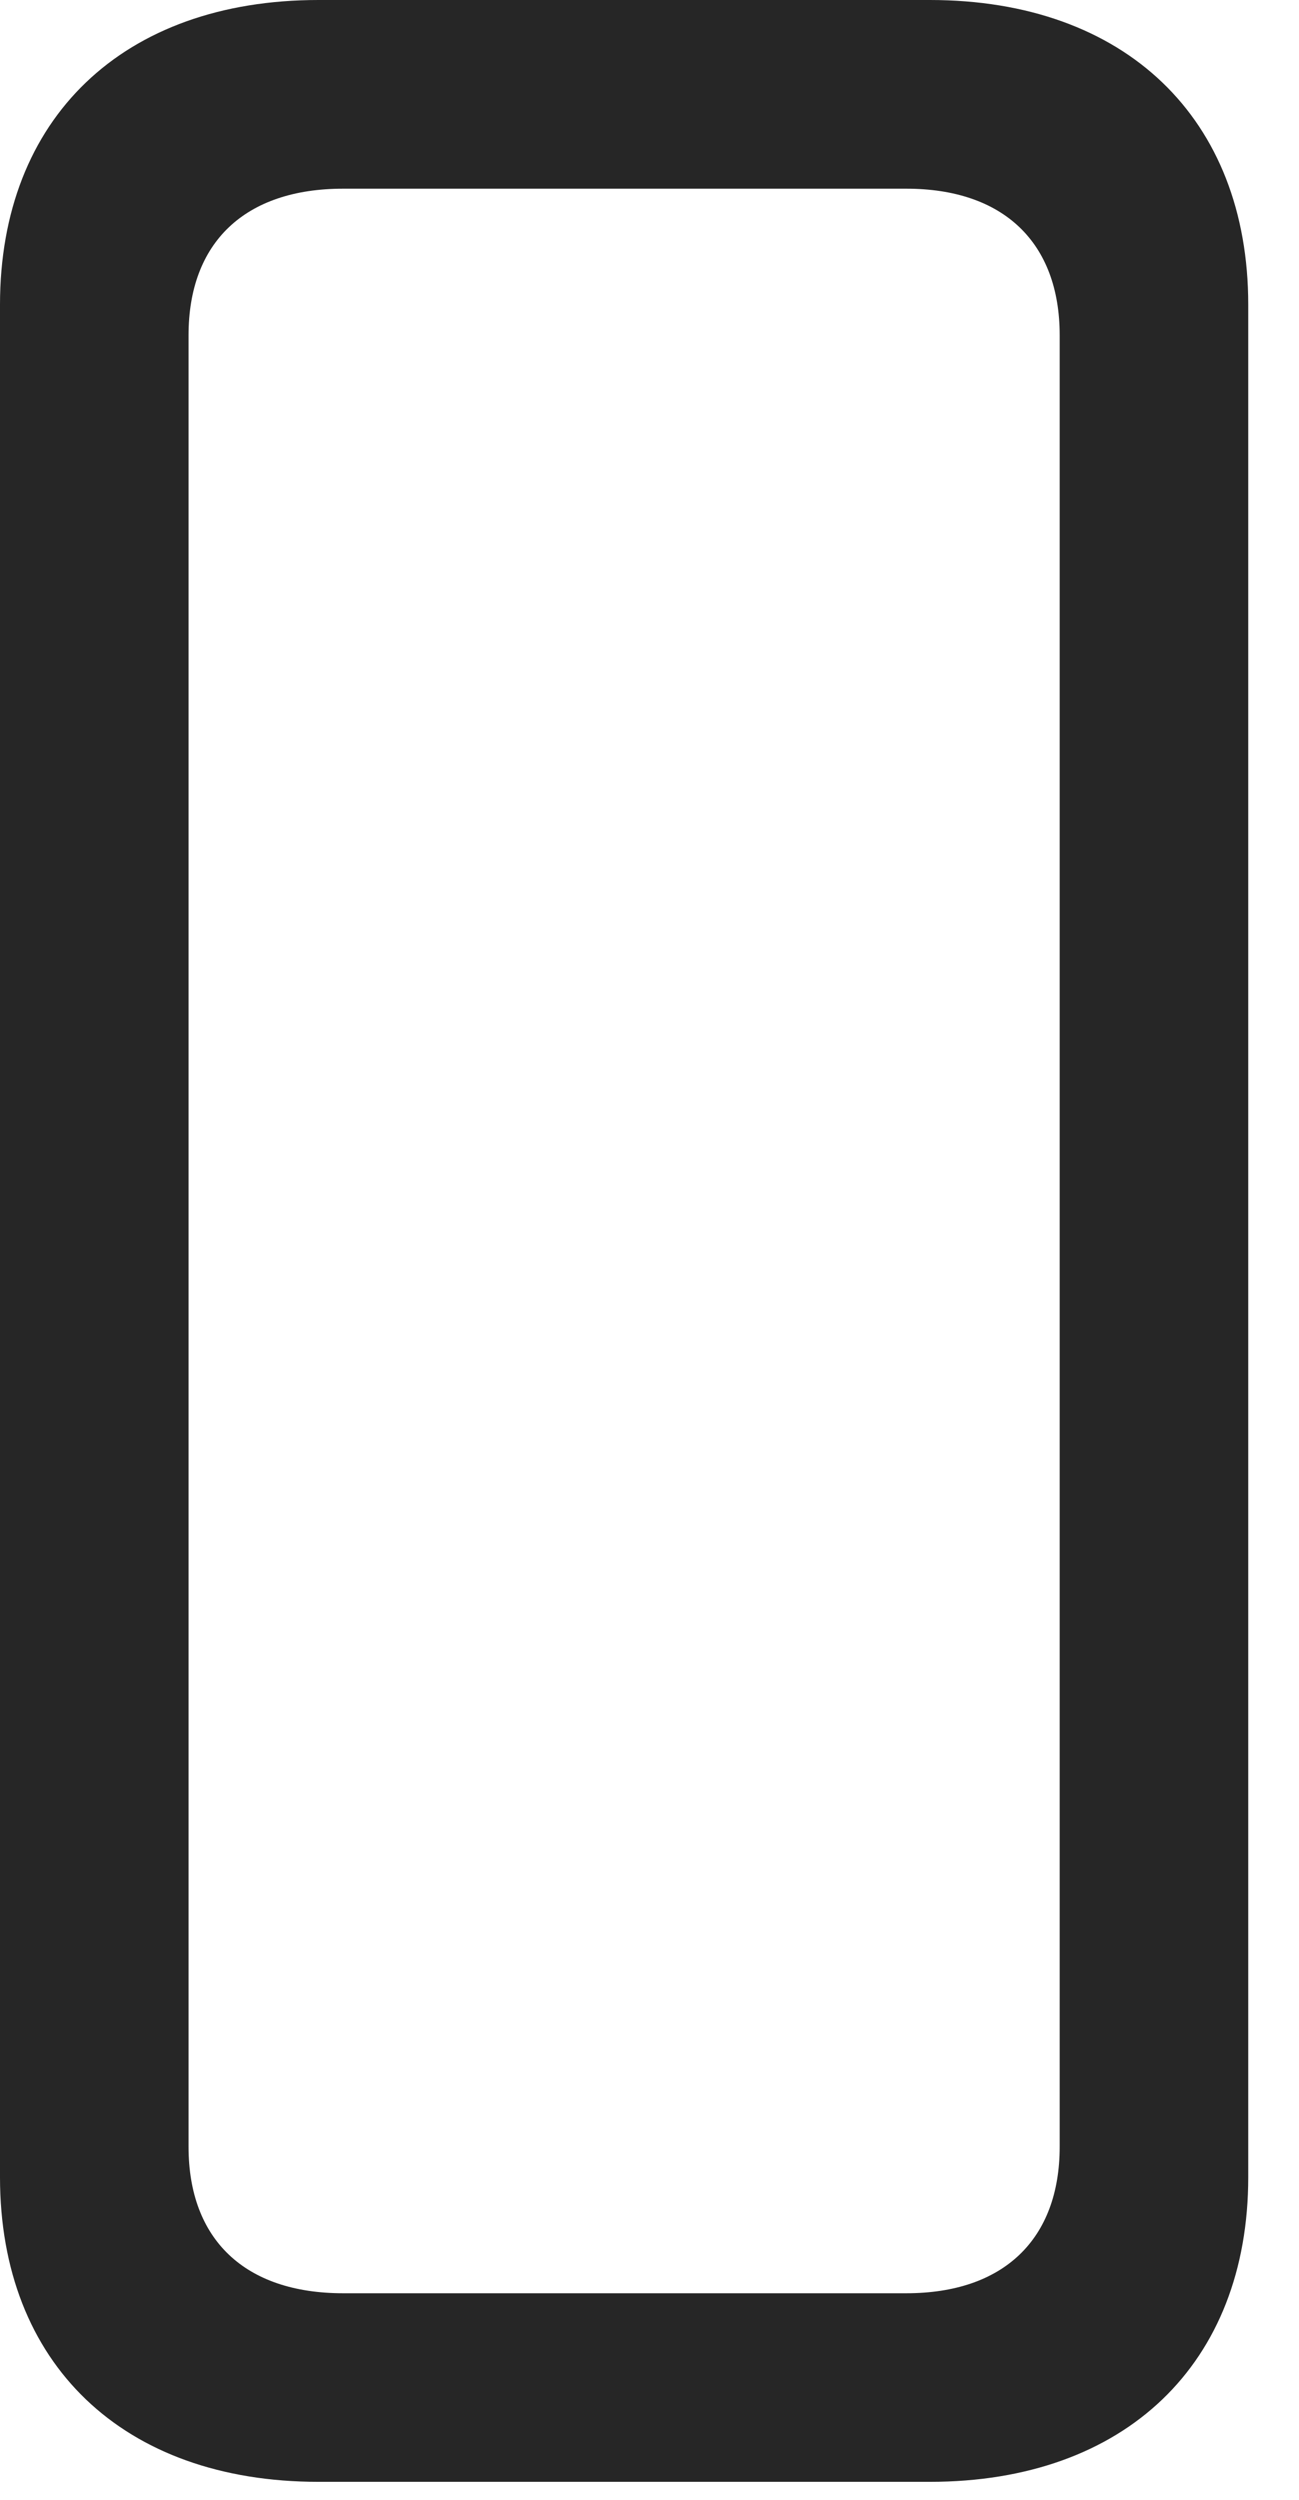 <svg width="13" height="25" viewBox="0 0 13 25" fill="none" xmlns="http://www.w3.org/2000/svg">
<path d="M3.188 24.82H9.305C11.262 24.82 12.492 23.637 12.492 21.773V3.047C12.492 1.184 11.262 0 9.305 0H3.188C1.23 0 0 1.184 0 3.047V21.773C0 23.637 1.23 24.82 3.188 24.82ZM3.434 22.934C2.449 22.934 1.887 22.395 1.887 21.469V3.352C1.887 2.426 2.449 1.887 3.434 1.887H9.07C10.043 1.887 10.605 2.426 10.605 3.352V21.469C10.605 22.395 10.043 22.934 9.07 22.934H3.434Z" fill="black" fill-opacity="0.85"/>
</svg>
